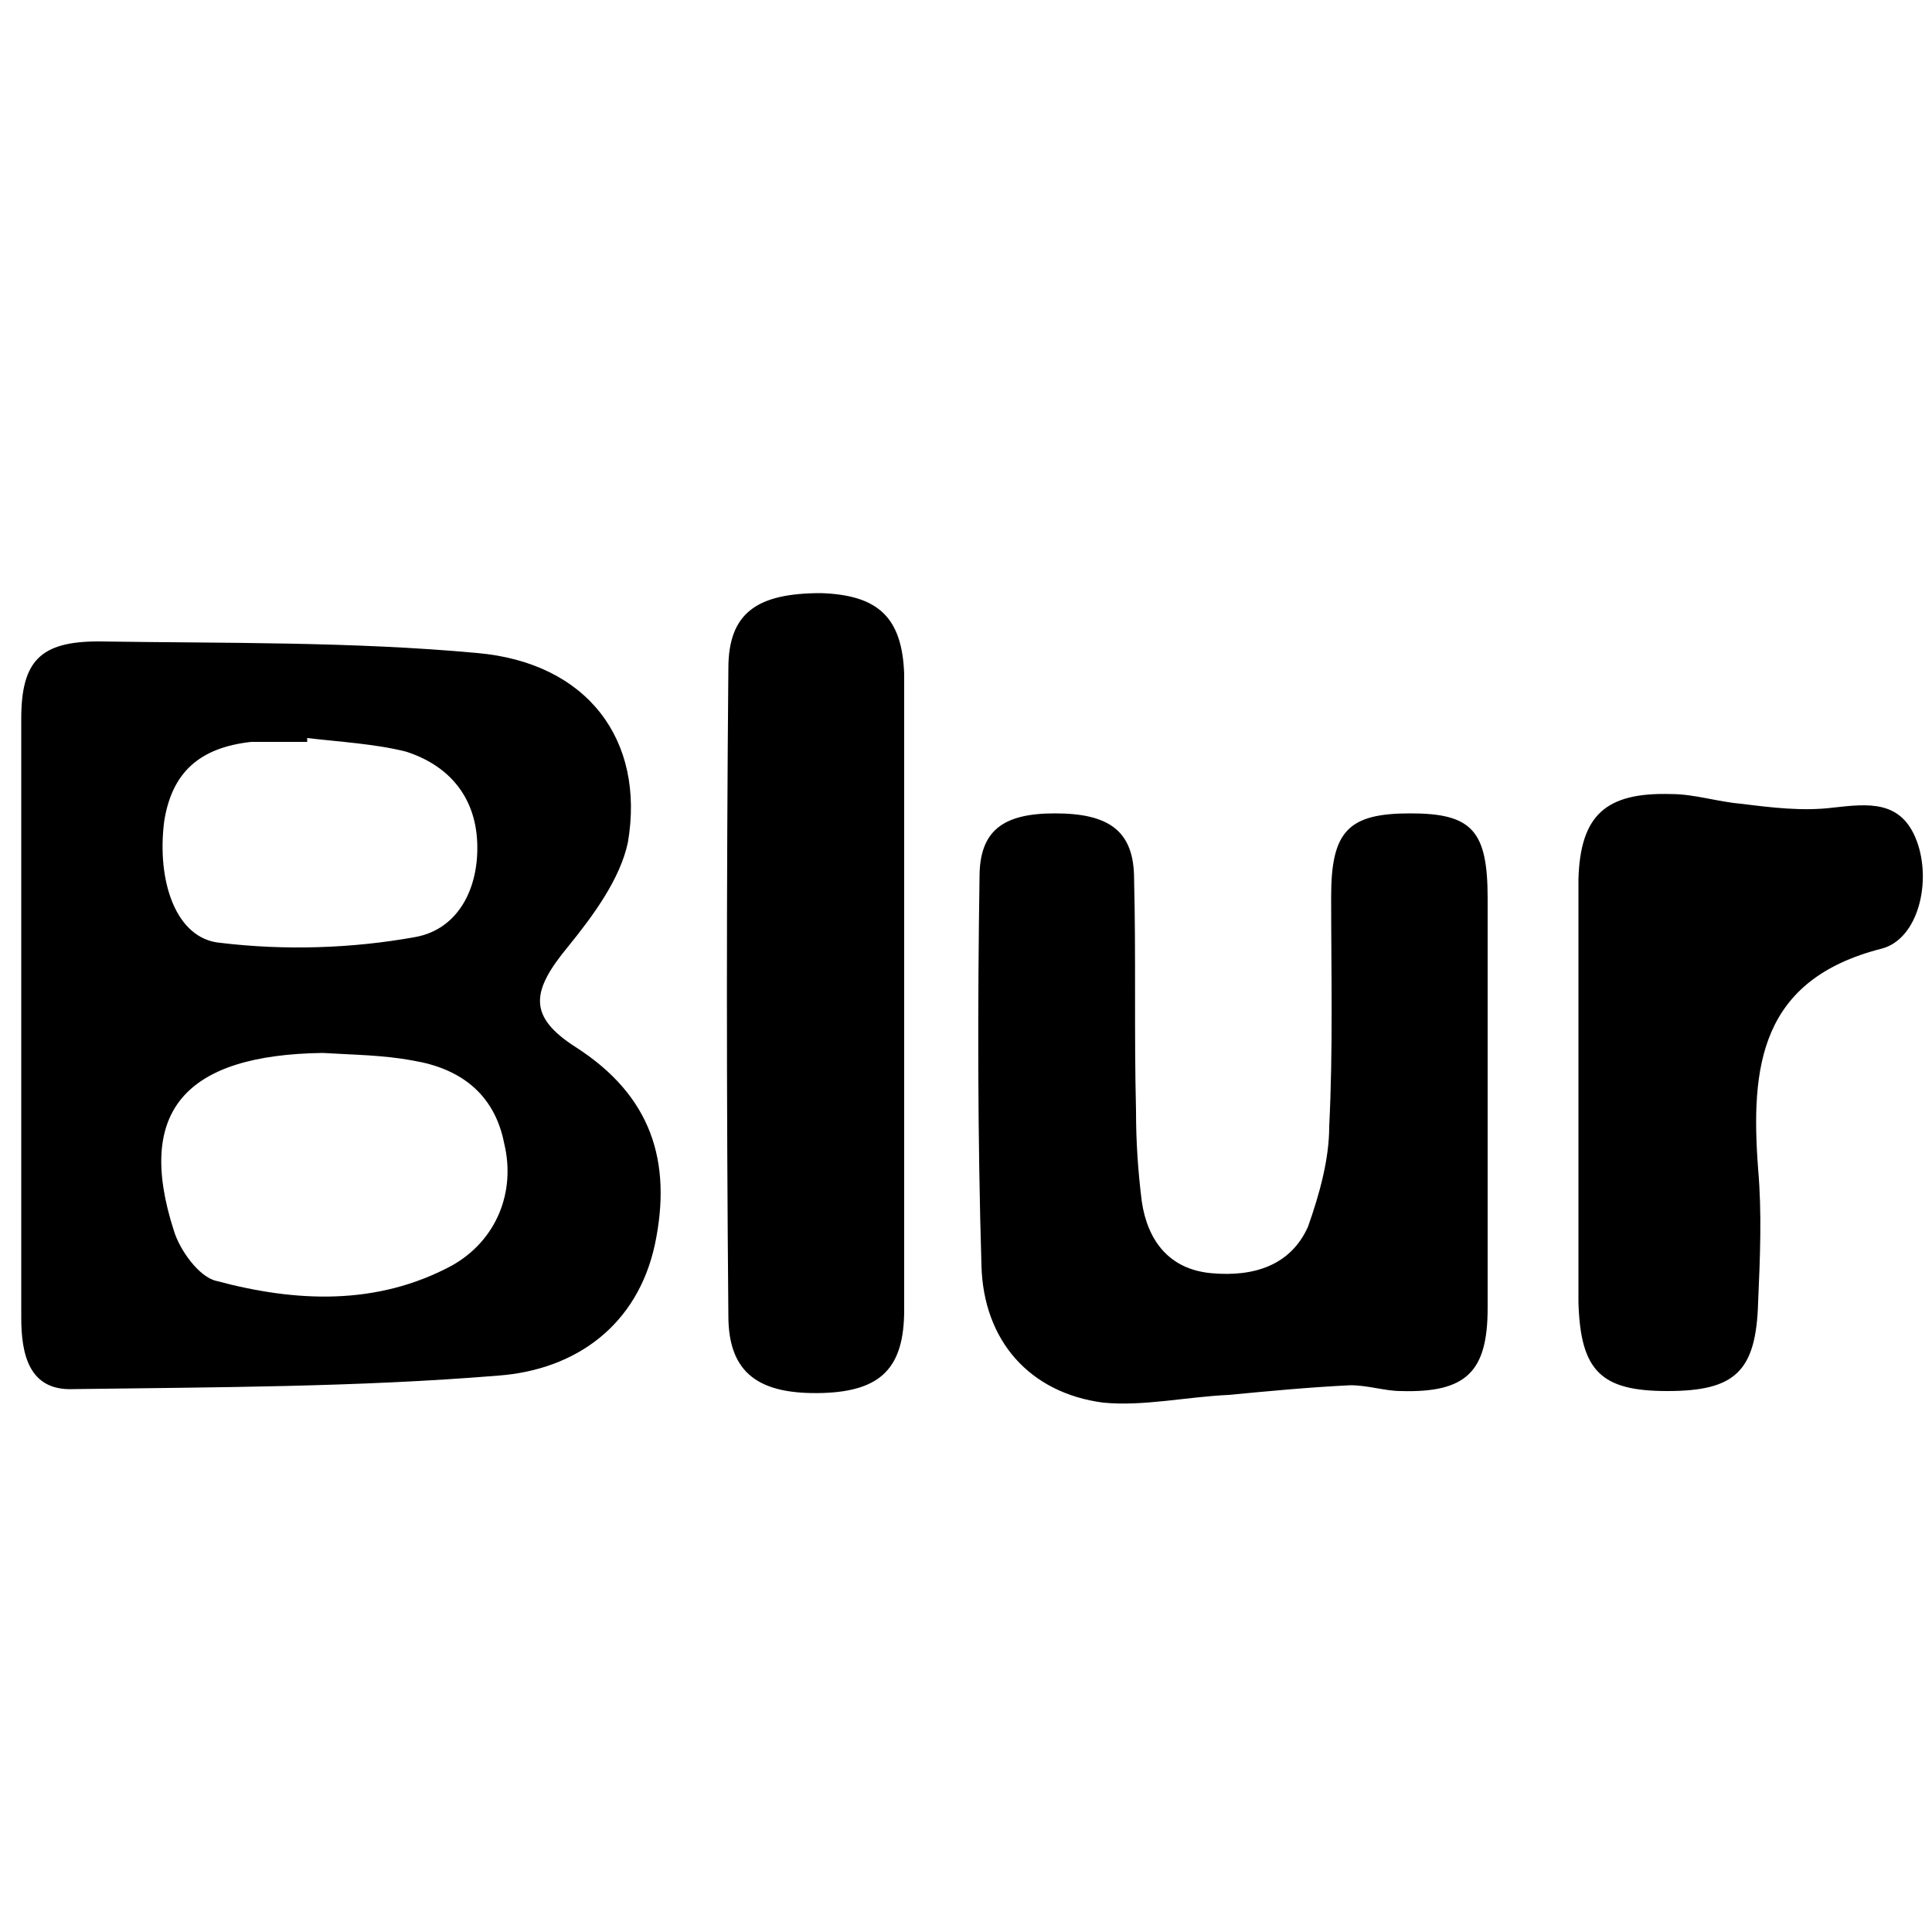 <svg width="1000" height="1000" viewBox="0 0 1000 1000" xmlns="http://www.w3.org/2000/svg"><path d="M770,571C770,536,770,500,770,465C770,430,762,421,730,421C698,421,689,430,689,464C689,504,690,543,688,583C688,600,683,618,677,635C668,655,649,661,627,659C605,657,594,642,591,622C589,606,588,591,588,575C587,535,588,495,587,455C587,430,574,421,546,421C519,421,507,430,507,454C506,521,506,588,508,655C509,694,533,721,571,726C592,728,614,723,636,722C657,720,678,718,699,717C708,717,717,720,725,720C759,721,770,710,770,677C770,641,770,606,770,571zM468,516C468,460,468,404,468,349C467,319,454,308,425,307C392,307,377,317,377,346C376,458,376,569,377,681C377,711,393,722,426,721C456,720,468,708,468,678C468,624,468,570,468,516zM817,566C817,529,817,492,817,455C818,422,831,410,865,411C877,411,889,415,901,416C917,418,933,420,949,418C967,416,984,414,992,435C1000,456,993,486,974,491C911,507,906,552,910,605C912,628,911,651,910,674C909,710,898,720,863,720C829,720,818,710,817,674C817,638,817,602,817,566zM298,542C273,526,275,513,294,490C307,474,321,455,325,436C334,383,304,343,247,338C182,332,116,333,51,332C21,332,11,342,11,372C11,423,11,474,11,525C11,577,11,630,11,682C11,701,15,720,38,719C111,718,185,718,258,712C298,709,330,686,339,644C348,601,337,567,298,542zM85,425C89,400,103,387,130,384C139,384,149,384,159,384C159,384,159,383,159,382C176,384,194,385,210,389C232,396,246,412,247,436C248,460,237,481,215,485C182,491,147,492,114,488C91,486,81,456,85,425zM234,655C195,676,153,674,112,663C103,661,93,647,90,637C70,575,96,546,167,545C183,546,198,546,214,549C238,553,256,566,261,592C267,617,257,642,234,655z"/></svg>